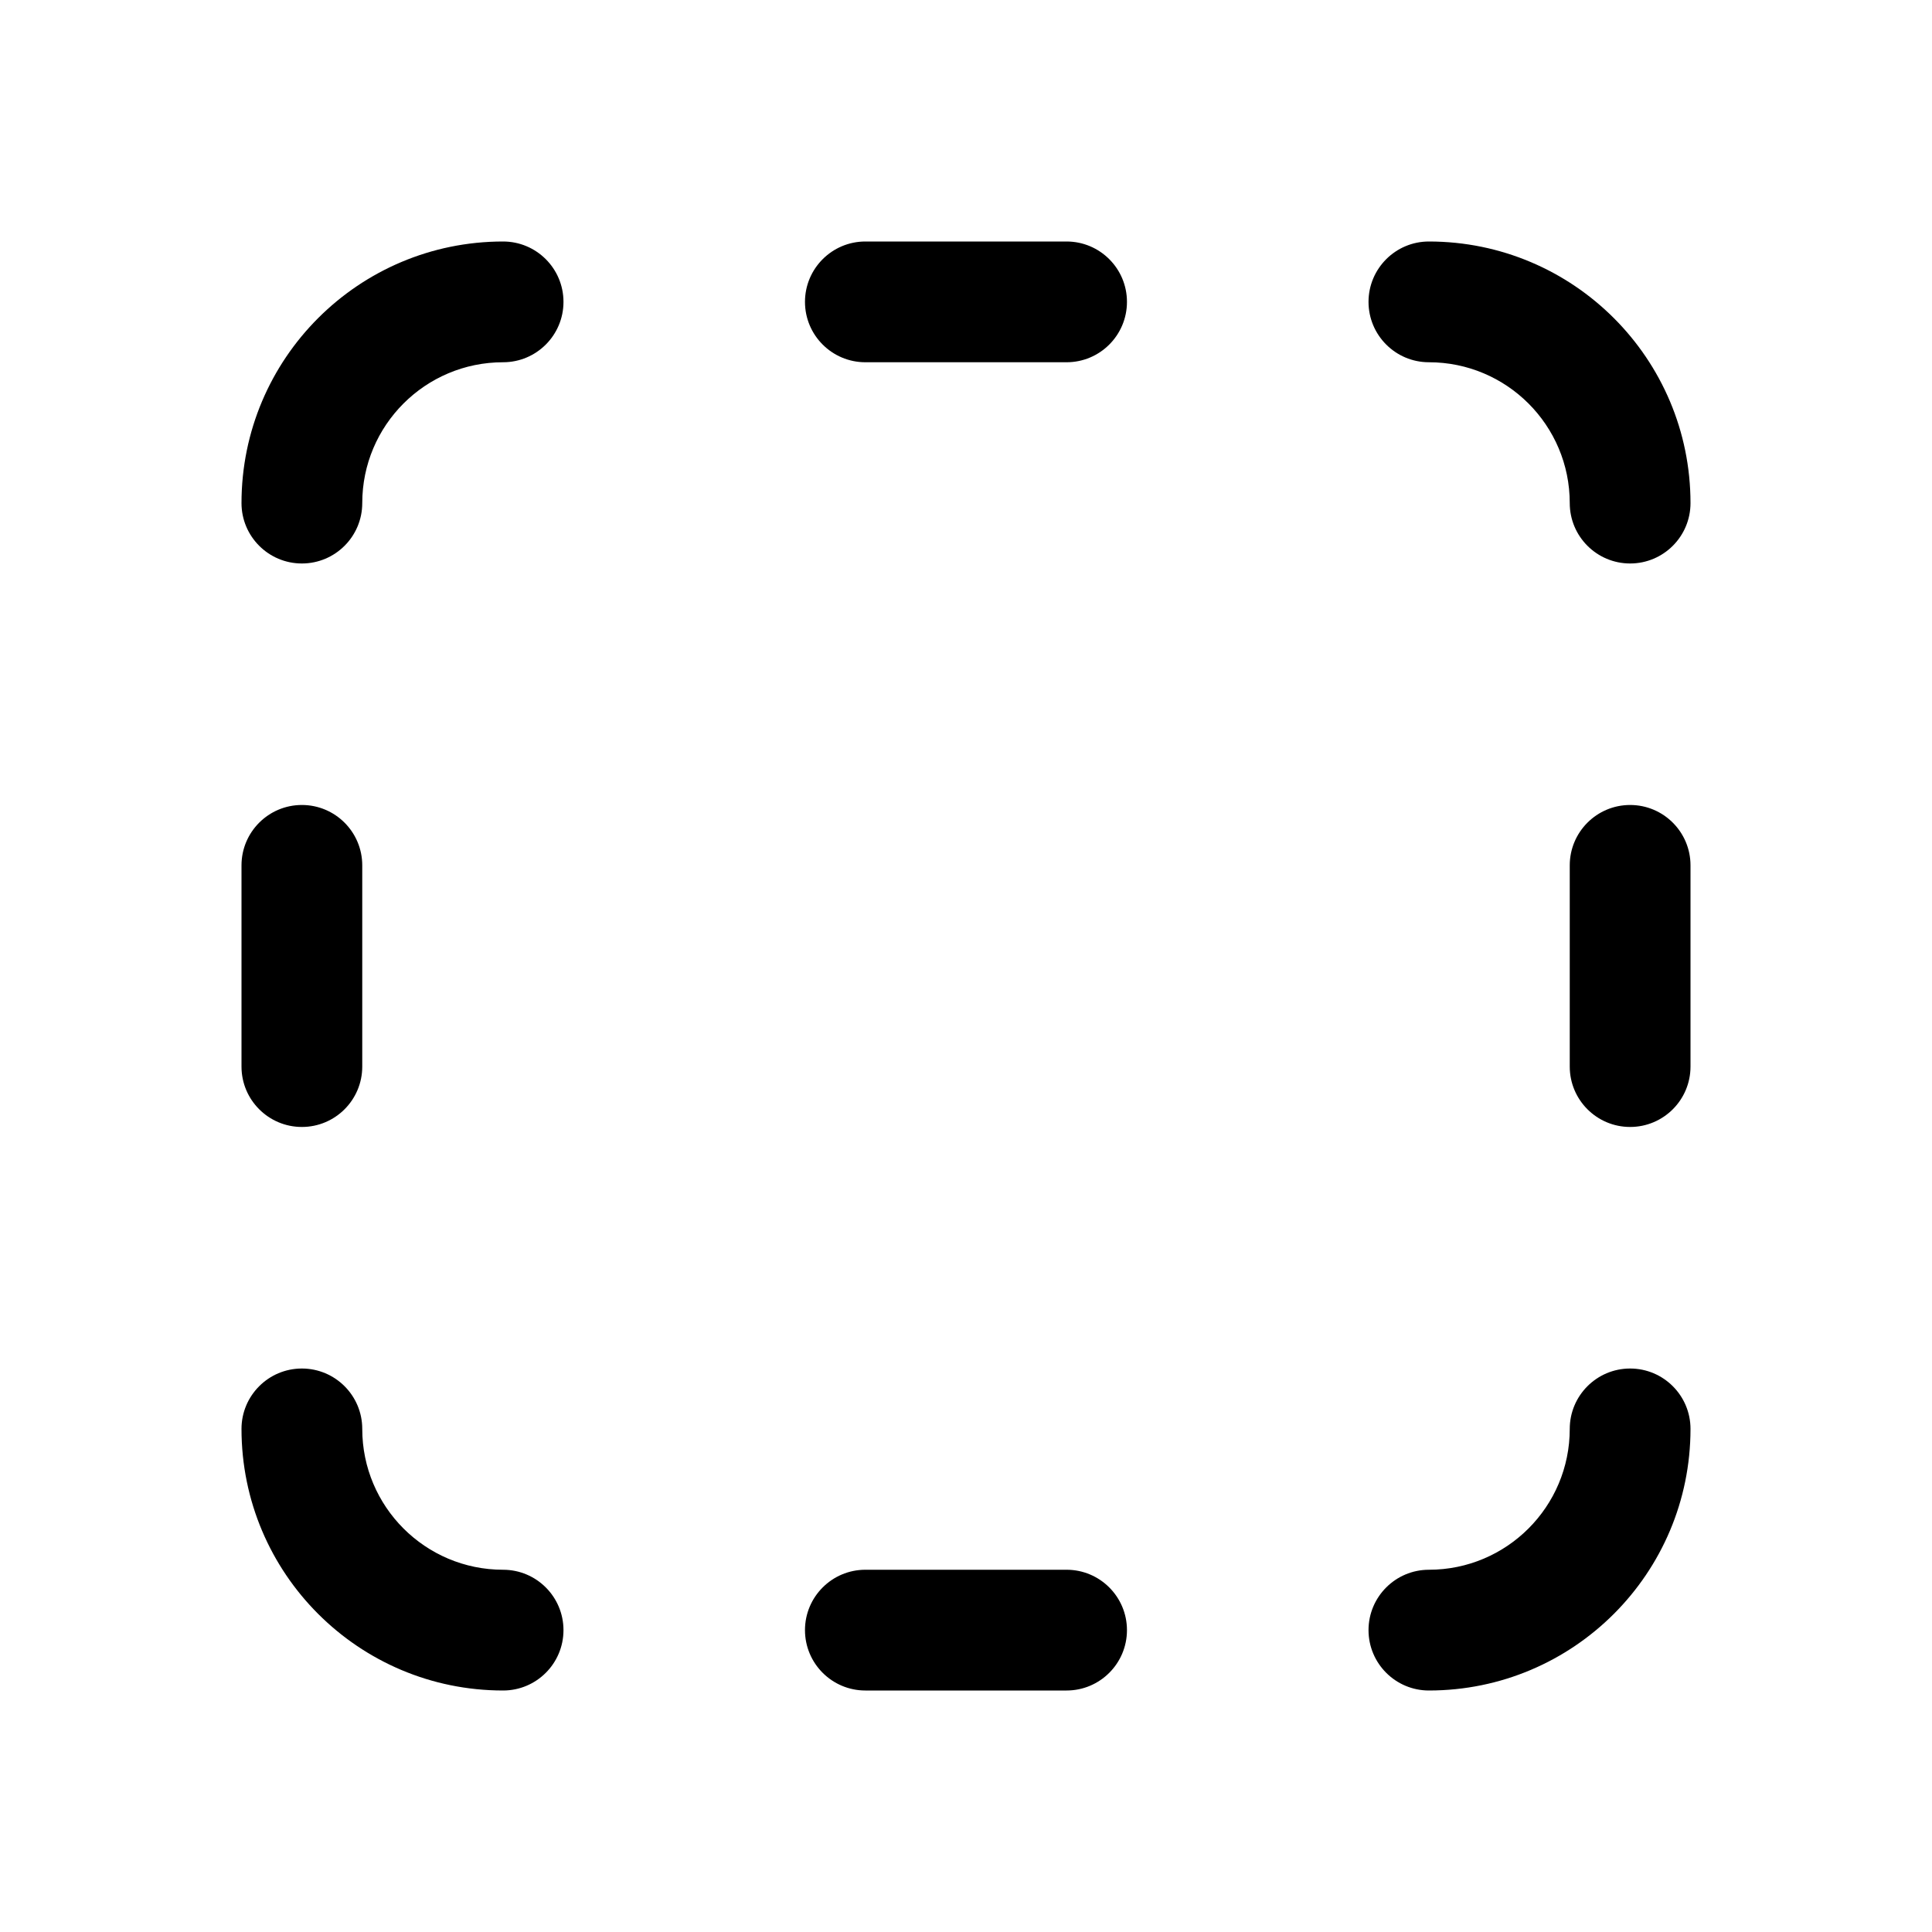 <!-- Generated by IcoMoon.io -->
<svg version="1.1" xmlns="http://www.w3.org/2000/svg" width="32" height="32" viewBox="0 0 32 32">
<title>square-hint-filled</title>
<path d="M14.333 4c-0.552 0-1 0.448-1 1s0.448 1 1 1v0h3.333c0.552 0 1-0.448 1-1s-0.448-1-1-1v0h-3.333zM28 14.333c0-0.552-0.448-1-1-1s-1 0.448-1 1v0 3.333c0 0.552 0.448 1 1 1s1-0.448 1-1v0-3.333zM13.333 27c0-0.552 0.448-1 1-1v0h3.333c0.552 0 1 0.448 1 1s-0.448 1-1 1v0h-3.333c-0.552 0-1-0.448-1-1v0zM6 14.333c0-0.552-0.448-1-1-1s-1 0.448-1 1v0 3.333c0 0.552 0.448 1 1 1s1-0.448 1-1v0-3.333zM9.333 5c0-0.552-0.448-1-1-1v0c-2.393 0-4.333 1.94-4.333 4.333v0c0 0.552 0.448 1 1 1s1-0.448 1-1v0c0-1.289 1.045-2.333 2.333-2.333v0c0.552 0 1-0.448 1-1v0zM8.333 28c0.552 0 1-0.448 1-1s-0.448-1-1-1v0c-1.289 0-2.333-1.045-2.333-2.333v0c0-0.552-0.448-1-1-1s-1 0.448-1 1v0c0 2.393 1.94 4.333 4.333 4.333v0zM22.667 5c0-0.552 0.448-1 1-1v0c2.393 0 4.333 1.94 4.333 4.333v0c0 0.552-0.448 1-1 1s-1-0.448-1-1v0c0-1.289-1.045-2.333-2.333-2.333v0c-0.552 0-1-0.448-1-1v0zM23.667 28c-0.552 0-1-0.448-1-1s0.448-1 1-1v0c1.289 0 2.333-1.045 2.333-2.333v0c0-0.552 0.448-1 1-1s1 0.448 1 1v0c0 2.393-1.94 4.333-4.333 4.333v0z"></path>
</svg>
